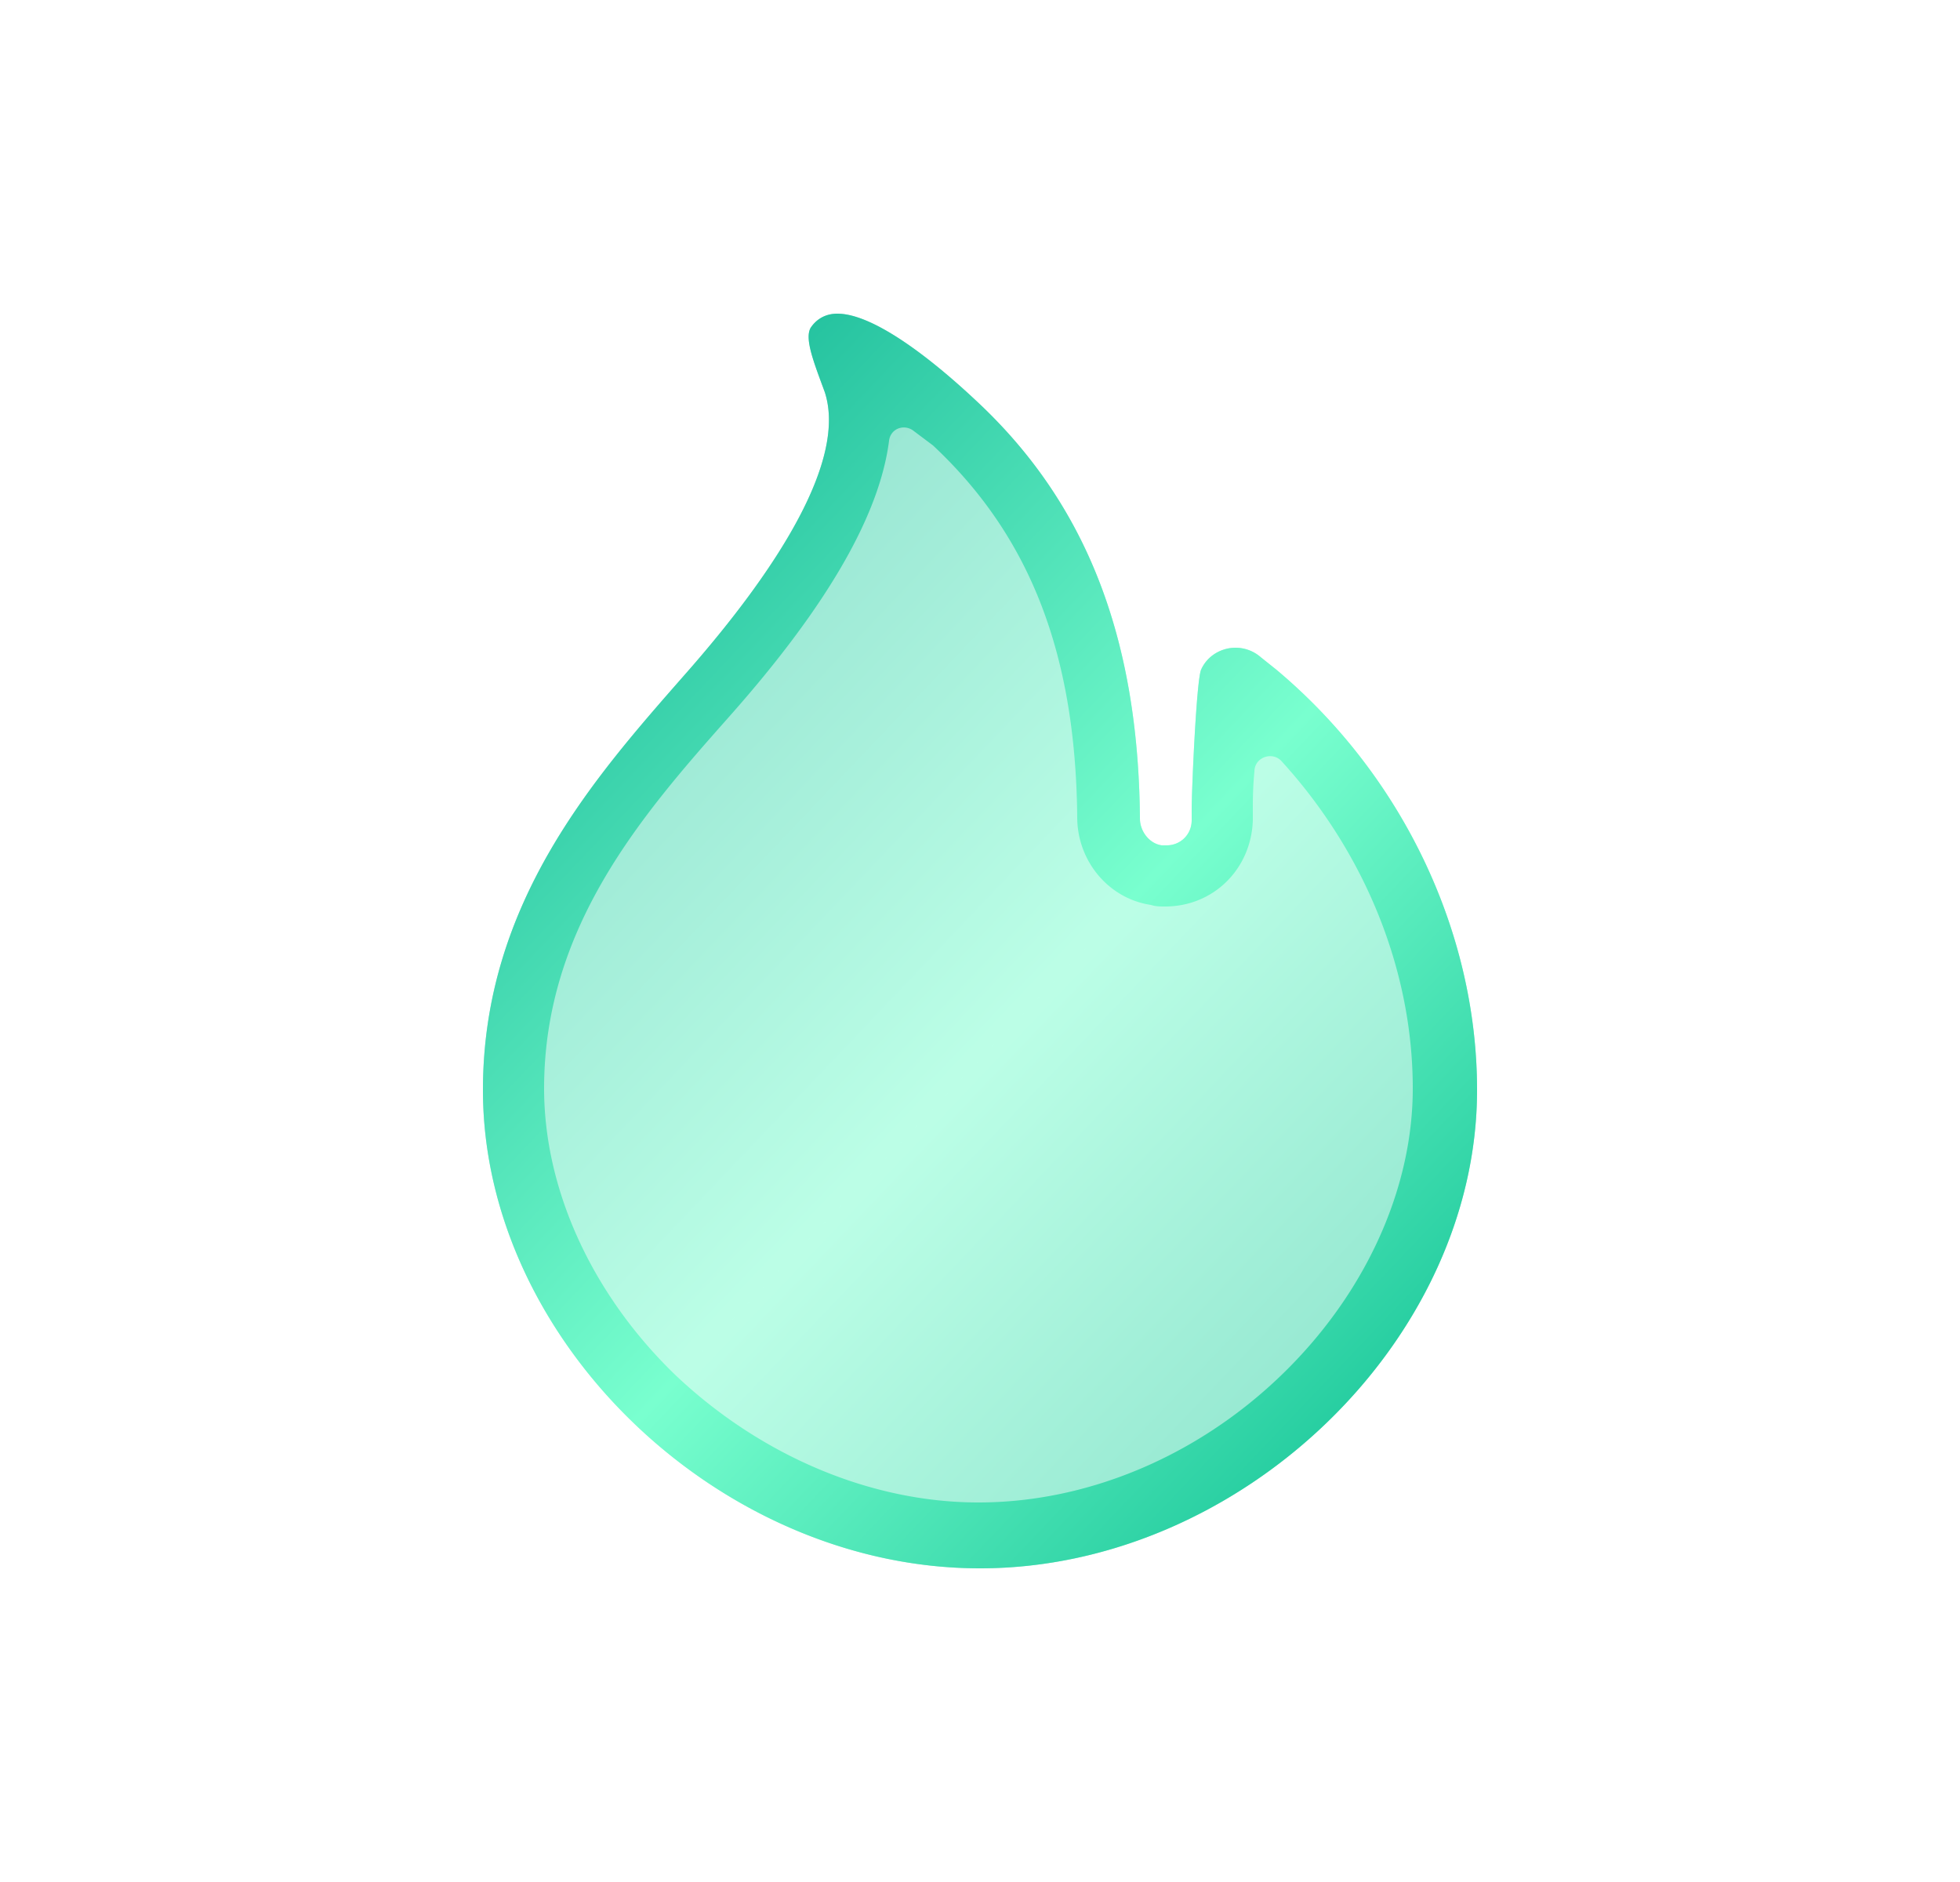 <svg width="25" height="24" fill="none" xmlns="http://www.w3.org/2000/svg"><path opacity=".5" d="M11 6c1.24 1.16 1.48 2.42 1.5 4.5 0 .56.7 2.92 1.24 3 .06.02 1.72-1.46 1.78-1.46.62 0 .46-1.42.48-2.04 0-.06-.5 1.56-.5 1.5 0-.08.82-.3.84-.5 0-.18-2.96 1.88-2.84 2 1.06 1.16-1.6-.52-1.6 1 0 1.3-.84-.52-1.9.5-1.08 1.04 3.88.5 2.5.5s1.58.02.5-1c-1.06-1.02 1.5 2.8 1.5 1.5 0-2.06-1.06.74.04-.5 1.26-1.42-3.32-8.44-3.2-9.38.02-.16-.66-.12-.34-.12V6Zm-.32-2c-.14 0-.26.06-.34.18-.08.14.04.44.18.82.28.86-.58 2.24-1.8 3.62-1.14 1.3-2.56 2.9-2.56 5.28 0 3.2 3.02 6.1 6.34 6.1s6.34-2.9 6.34-6.1c0-2.02-.96-4.02-2.56-5.36l-.2-.16a.49.49 0 0 0-.32-.12c-.18 0-.36.1-.44.28-.06.14-.12 1.54-.12 1.78v.14c0 .18-.14.32-.32.32h-.06c-.16-.02-.28-.18-.28-.34-.02-2.4-.74-4.08-2.1-5.34-.62-.58-1.32-1.1-1.76-1.1Z" fill="url(#a)"/><path d="M11.9 5.68c1.24 1.16 1.82 2.66 1.84 4.74 0 .56.4 1.04.94 1.12.06.02.12.02.18.02.62 0 1.1-.48 1.12-1.1v-.16c0-.08 0-.26.02-.46 0-.18.22-.26.34-.14 1.06 1.16 1.68 2.66 1.68 4.18 0 1.3-.62 2.64-1.68 3.66-1.08 1.04-2.48 1.62-3.86 1.62s-2.78-.6-3.86-1.62c-1.06-1.02-1.68-2.36-1.68-3.66 0-2.06 1.26-3.5 2.36-4.74 1.26-1.42 1.92-2.58 2.04-3.52.02-.16.2-.22.32-.12l.24.18ZM10.68 4c-.14 0-.26.06-.34.18-.08.14.04.44.18.82.28.86-.58 2.24-1.8 3.62-1.14 1.3-2.56 2.9-2.56 5.28 0 3.2 3.02 6.1 6.34 6.1s6.34-2.9 6.34-6.1c0-2.02-.96-4.02-2.56-5.36l-.2-.16a.49.49 0 0 0-.32-.12c-.18 0-.36.1-.44.28-.06.14-.12 1.54-.12 1.78v.14c0 .18-.14.32-.32.32h-.06c-.16-.02-.28-.18-.28-.34-.02-2.4-.74-4.08-2.1-5.34-.62-.58-1.32-1.1-1.76-1.1Z" fill="url(#b)"/><defs><linearGradient id="a" x1="6.16" y1="3.805" x2="21.24" y2="18.149" gradientUnits="userSpaceOnUse"><stop stop-color="#04AB8D"/><stop offset=".542" stop-color="#79FFCF"/><stop offset="1" stop-color="#00B78B"/></linearGradient><linearGradient id="b" x1="6.16" y1="3.805" x2="21.24" y2="18.149" gradientUnits="userSpaceOnUse"><stop stop-color="#04AB8D"/><stop offset=".542" stop-color="#79FFCF"/><stop offset="1" stop-color="#00B78B"/></linearGradient></defs></svg>
